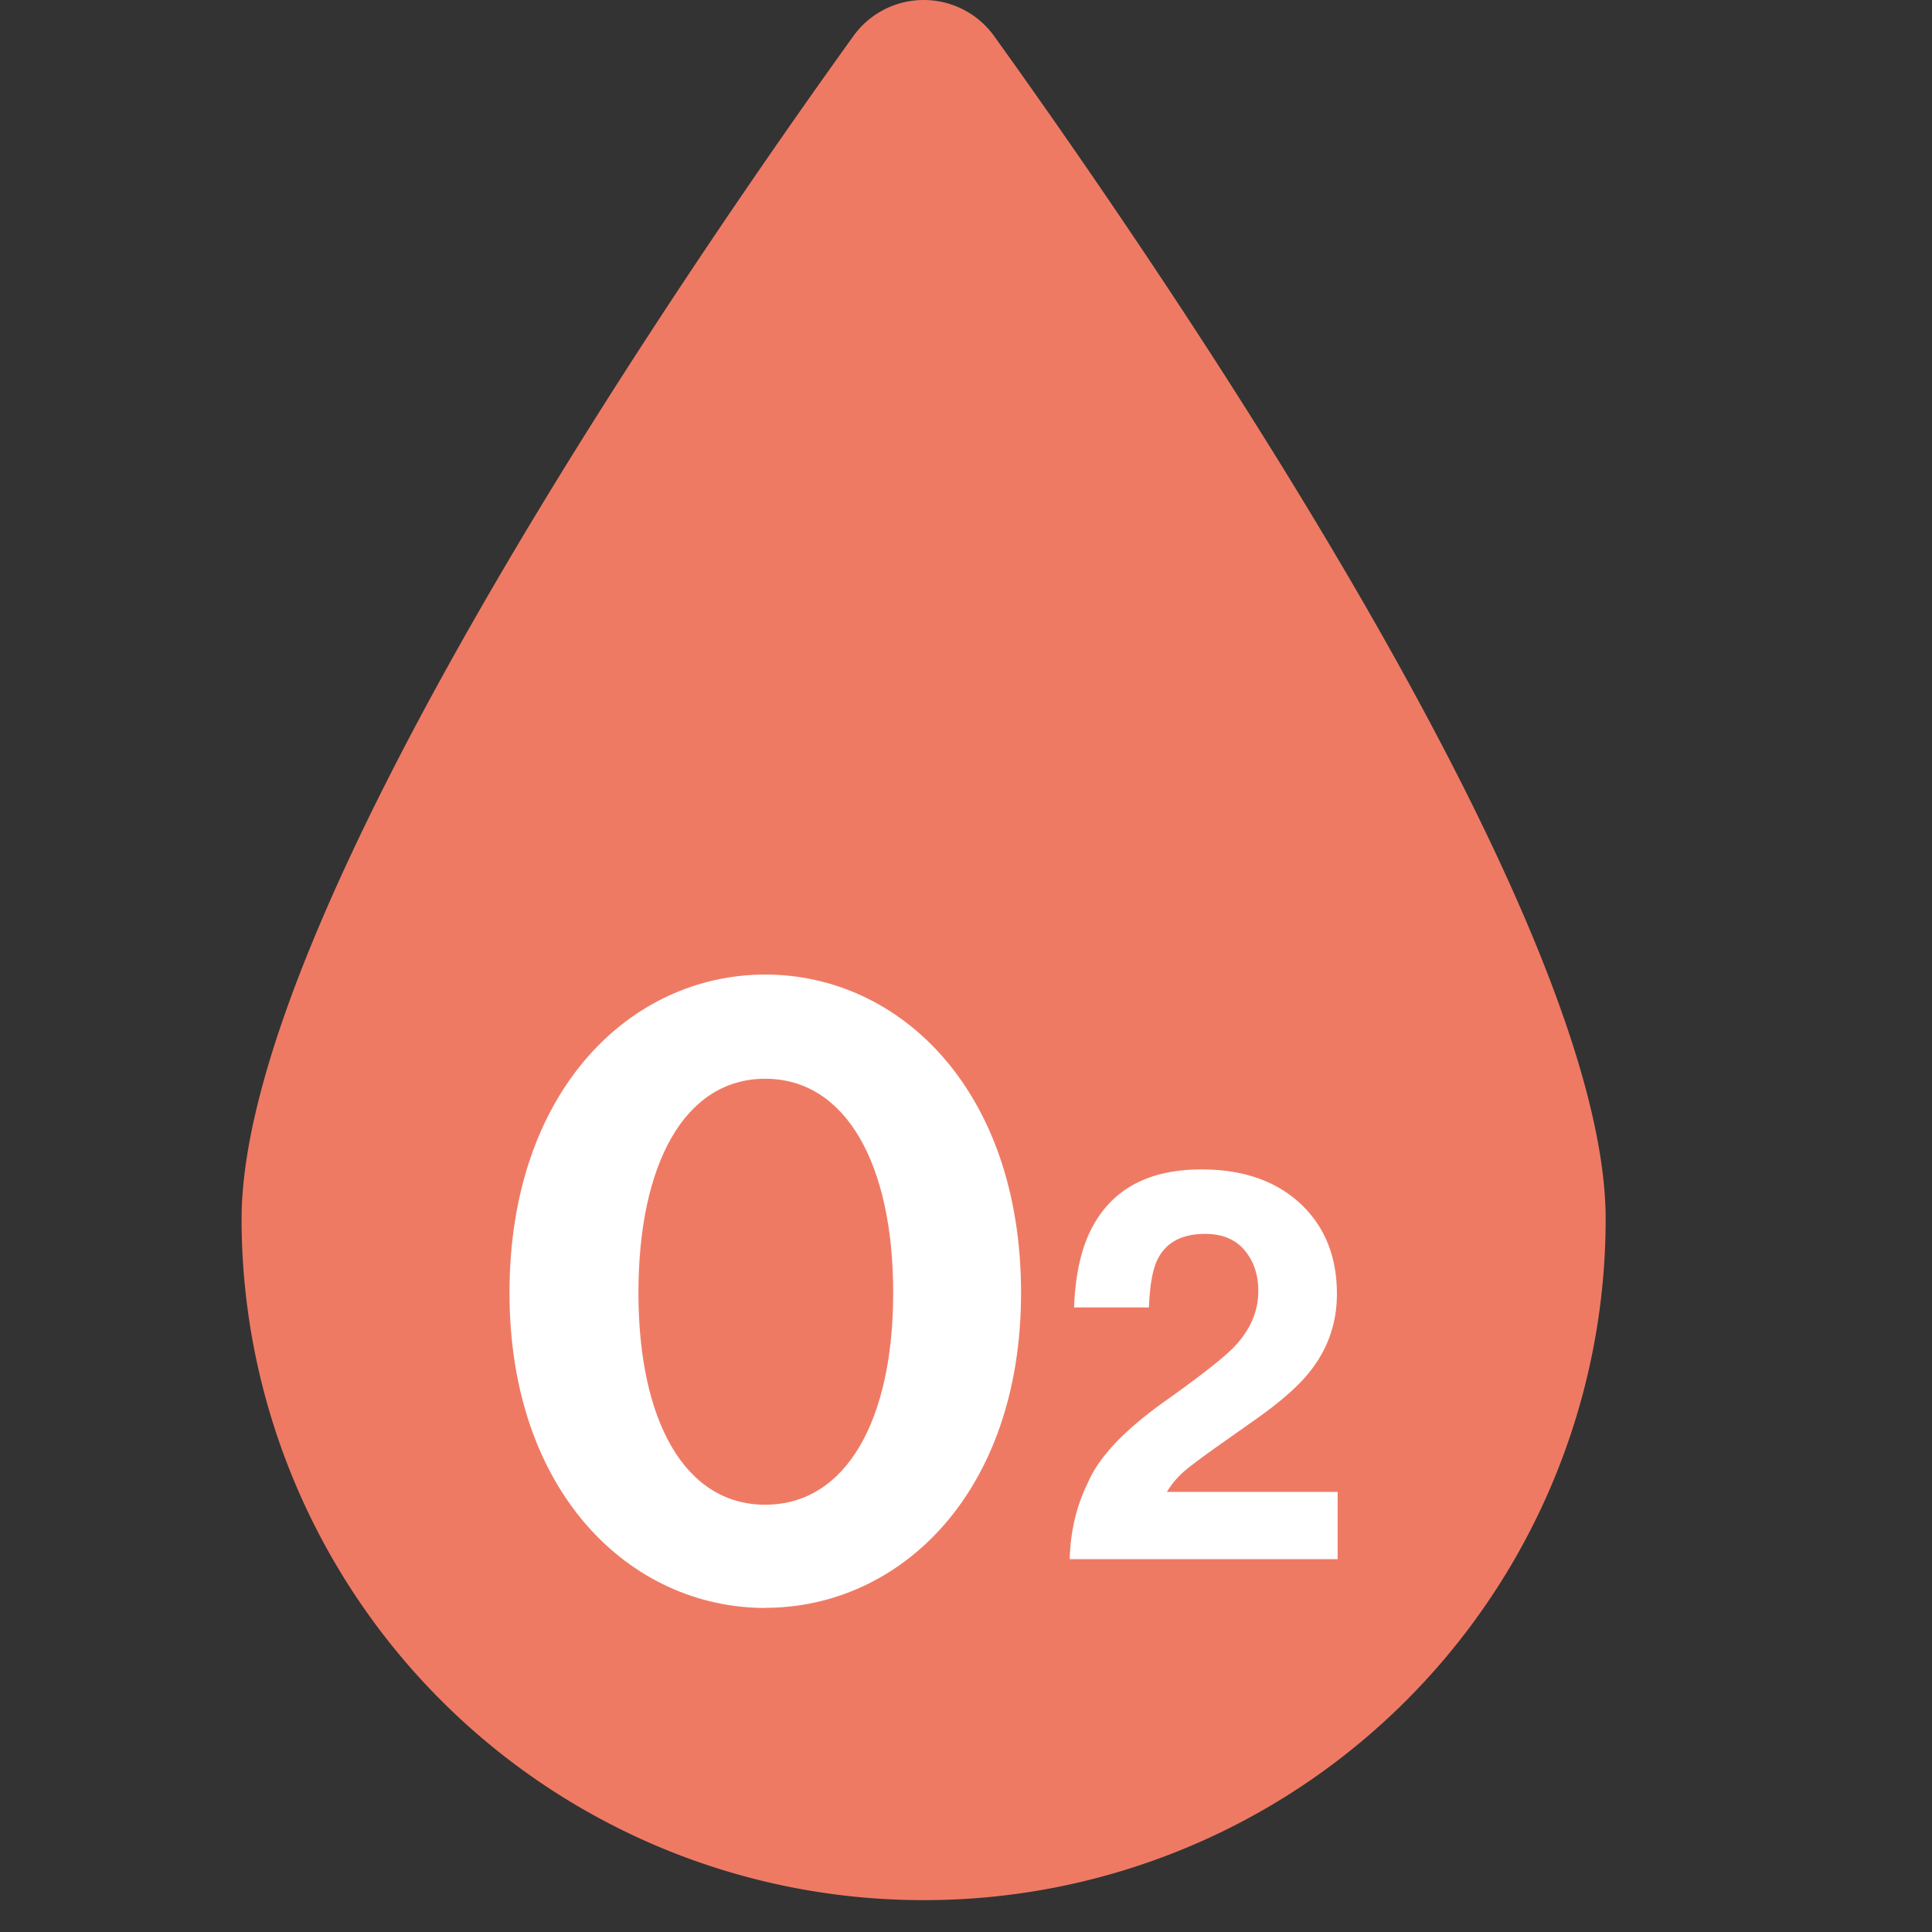 <svg class="icon" style="width: 1em;height: 1em;vertical-align: middle;fill: currentColor;overflow: hidden;" viewBox="0 0 1024 1024" version="1.1" xmlns="http://www.w3.org/2000/svg" p-id="4600"><rect x="0" y="0" width="1024" height="1024" fill="#333333" stroke="none"/><path d="M527.038 19.307a45.947 45.947 0 0 0-74.872 0C359.696 147.934 128.041 486.713 128.041 646.312a361.241 361.241 0 0 0 361.497 360.793 361.049 361.049 0 0 0 361.497-360.793C851.164 486.841 619.509 148.126 527.038 19.307z" fill="#EF7A64" p-id="4601"></path><path d="M405.579 852.178c71.544 0 135.602-61.049 135.602-166.958 0-107.061-64.057-168.686-135.602-168.686-71.48 0-135.538 61.625-135.538 168.686 0 105.909 64.057 167.022 135.538 167.022z m0-54.65c-42.811 0-67.193-44.795-67.193-112.308 0-68.089 24.381-113.46 67.193-113.46 42.875 0 67.833 45.435 67.833 113.46 0 67.513-24.957 112.308-67.833 112.308z" fill="#FFFFFF" p-id="4602"></path><path d="M708.971 826.389v-35.644H618.485a45.819 45.819 0 0 1 9.471-11.199c3.84-3.2 10.751-8.383 20.99-15.55l16.318-11.519c13.695-9.599 23.549-18.366 29.565-26.237 9.151-11.775 13.759-25.277 13.759-40.508 0-19.838-6.527-35.836-19.454-47.867-12.991-12.031-30.397-18.046-52.346-18.046-27.773 0-47.035 10.239-57.914 30.717-5.759 10.815-8.959 24.957-9.599 42.427h39.676c0.448-11.519 1.92-19.966 4.48-25.277 4.48-9.151 12.927-13.695 25.341-13.695 9.087 0 15.998 2.88 20.862 8.639 4.863 5.759 7.295 12.991 7.295 21.694 0 10.687-4.224 20.478-12.671 29.437-5.567 5.759-17.726 15.358-36.476 28.669-21.694 15.358-35.388 29.821-41.212 43.515-6.015 12.159-9.215 25.661-9.599 40.444h142.065z" fill="#FFFFFF" p-id="4603"></path></svg>